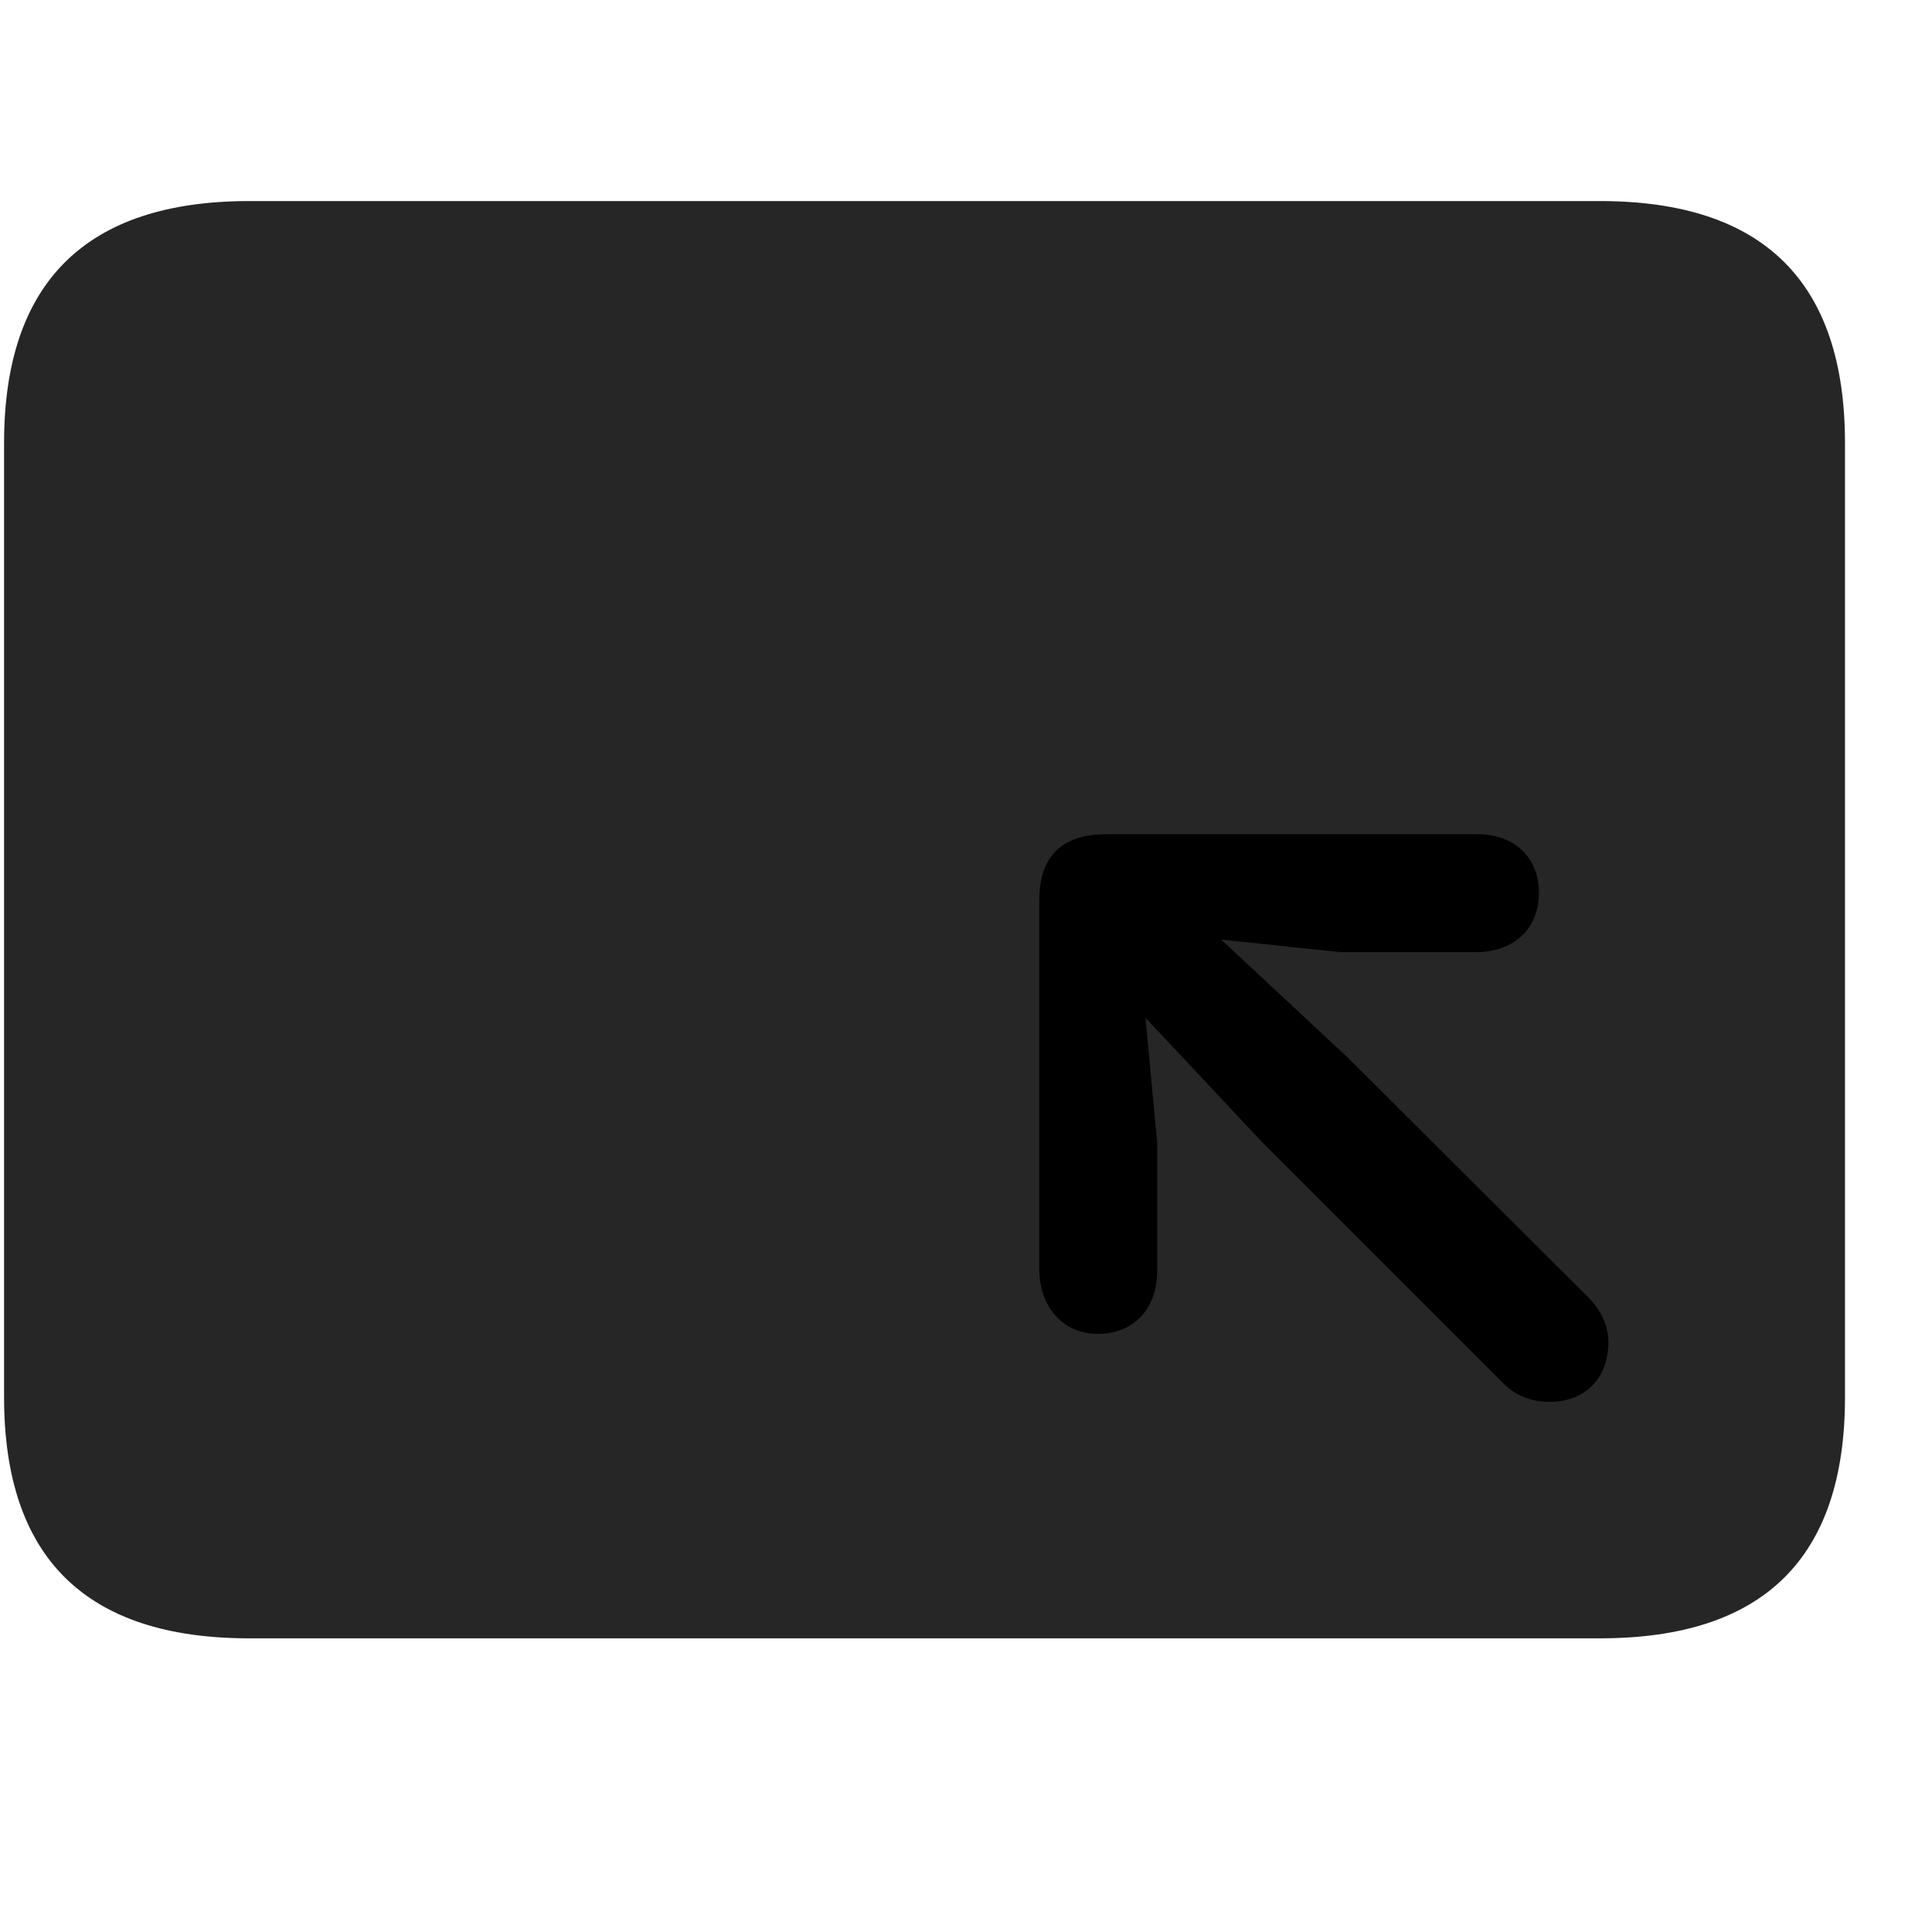 <svg width="29" height="29" viewBox="0 0 29 29" fill="currentColor" xmlns="http://www.w3.org/2000/svg">
<g clip-path="url(#clip0_2207_34216)">
<path d="M3.741 24.592H24.014C26.475 24.592 27.694 23.385 27.694 20.971V6.651C27.694 4.237 26.475 3.018 24.014 3.018H3.741C1.292 3.018 0.061 4.237 0.061 6.651V20.971C0.061 23.385 1.292 24.592 3.741 24.592Z" fill="currentColor" fill-opacity="0.85"/>
<path d="M16.479 20.022C15.952 20.022 15.6 19.612 15.6 19.049V13.518C15.6 12.803 15.987 12.522 16.608 12.522H22.174C22.737 12.522 23.1 12.874 23.1 13.401C23.1 13.94 22.725 14.292 22.151 14.292H20.123L18.331 14.104L20.217 15.862L23.85 19.483C24.026 19.659 24.143 19.905 24.143 20.139C24.143 20.69 23.791 21.042 23.264 21.042C22.959 21.042 22.737 20.936 22.561 20.76L18.94 17.139L17.194 15.276L17.37 17.151V19.073C17.37 19.647 17.018 20.022 16.479 20.022Z" fill="currentColor"/>
</g>
<defs>
<clipPath id="clip0_2207_34216">
<rect width="27.633" height="21.574" fill="currentColor" transform="translate(0.061 3.018)"/>
</clipPath>
</defs>
</svg>

